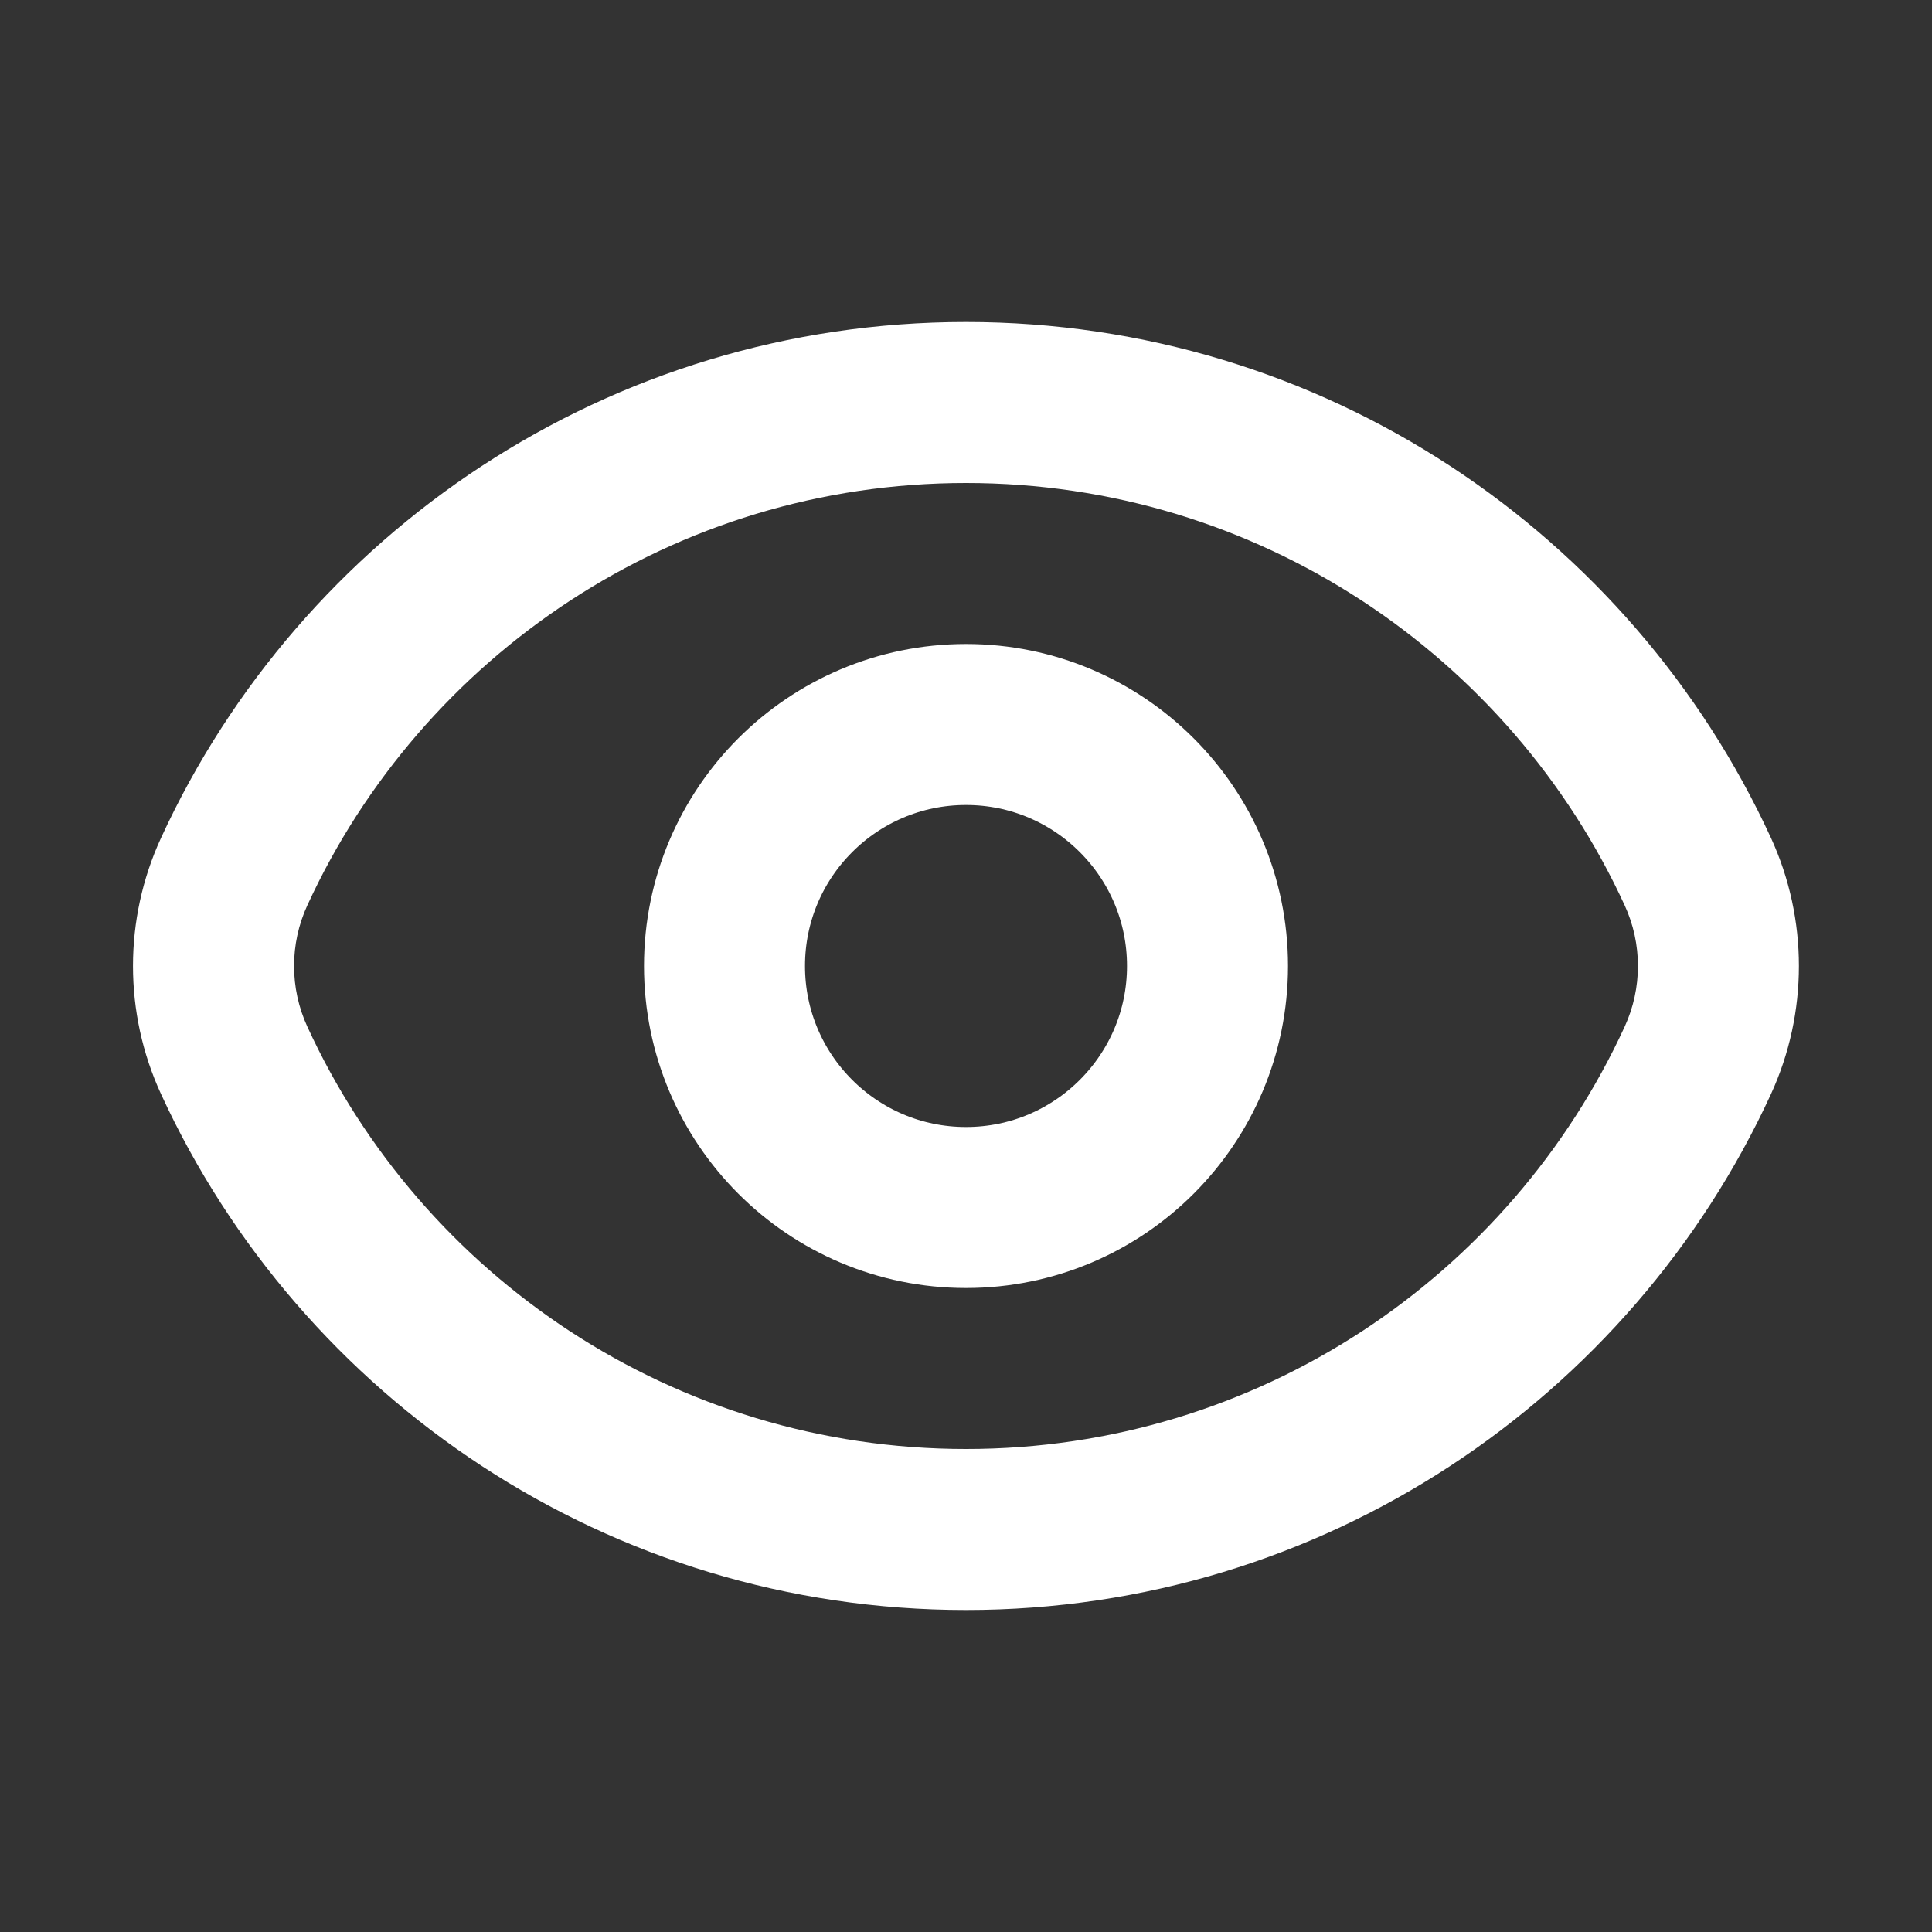 <svg width="12" height="12" viewBox="0 0 12 12" fill="none" xmlns="http://www.w3.org/2000/svg">
<rect x="0" y="0" width="12" height="12" fill="#333333" stroke="none"/>
<path d="M10.545 5.414L11 5.205L10.545 5.414ZM10.545 6.586L10.091 6.377L10.545 6.586ZM1.909 5.623C2.621 4.074 4.186 3 6 3V2C3.781 2 1.869 3.315 1 5.205L1.909 5.623ZM6 3C7.814 3 9.379 4.074 10.091 5.623L11 5.205C10.131 3.315 8.219 2 6 2V3ZM10.091 6.377C9.379 7.926 7.814 9 6 9V10C8.219 10 10.131 8.685 11 6.795L10.091 6.377ZM6 9C4.186 9 2.621 7.926 1.909 6.377L1 6.795C1.869 8.685 3.781 10 6 10V9ZM10.091 5.623C10.201 5.862 10.201 6.138 10.091 6.377L11 6.795C11.231 6.291 11.231 5.709 11 5.205L10.091 5.623ZM1 5.205C0.768 5.709 0.768 6.291 1 6.795L1.909 6.377C1.799 6.138 1.799 5.862 1.909 5.623L1 5.205Z" fill="#fff"/>
<circle cx="6" cy="6" r="1.5" stroke="#fff" stroke-linecap="round" stroke-linejoin="round"/>
</svg>